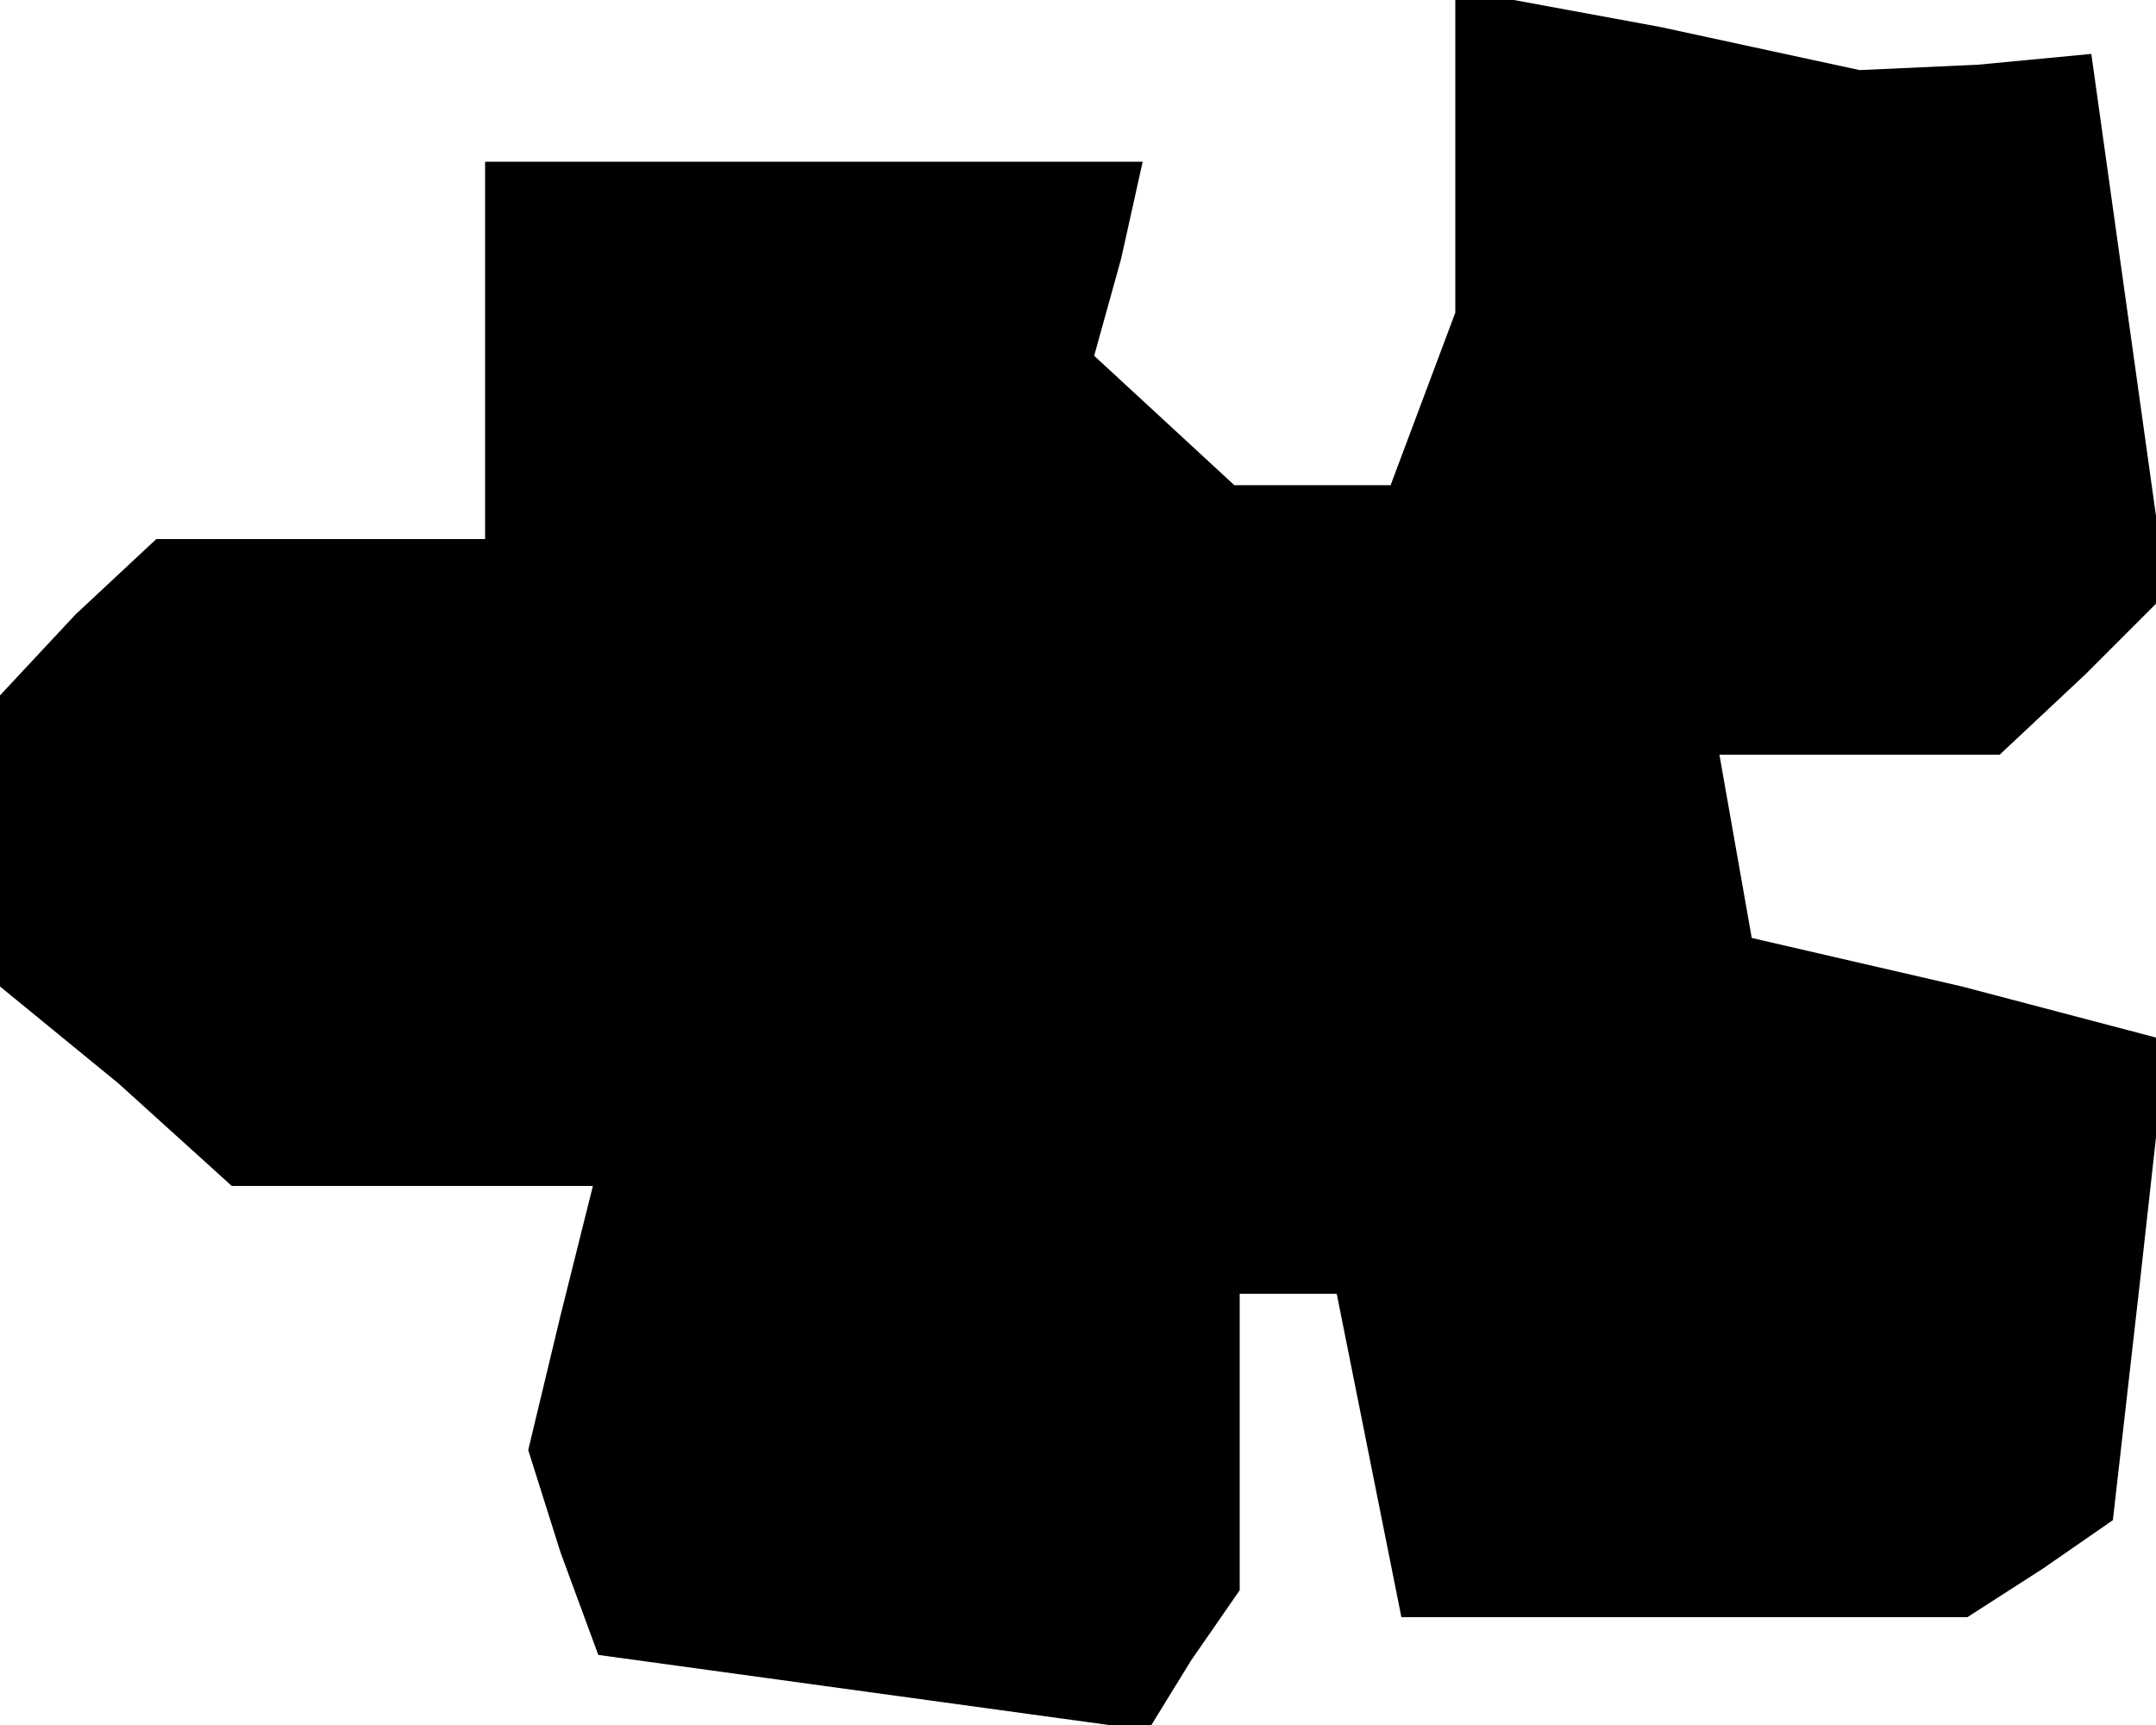 <?xml version="1.0" standalone="no"?>
<!DOCTYPE svg PUBLIC "-//W3C//DTD SVG 20010904//EN"
 "http://www.w3.org/TR/2001/REC-SVG-20010904/DTD/svg10.dtd">
<svg version="1.0" xmlns="http://www.w3.org/2000/svg"
 width="40pt" height="32pt" viewBox="0 0 40 32"
 preserveAspectRatio="xMidYMid meet">
<g transform="translate(0,32) scale(0.1,-0.1)"
fill="#000000" stroke="none">
<path d="M270 292 l0 -30 -6 -16 -6 -16 -14 0 -15 0 -13 12 -13 12 5 18 4 18
-61 0 -61 0 0 -35 0 -35 -31 0 -30 0 -15 -14 -14 -15 0 -27 0 -27 22 -18 21
-19 34 0 33 0 -6 -24 -6 -25 6 -19 7 -19 51 -7 51 -7 8 13 9 13 0 28 0 27 9 0
9 0 6 -30 6 -30 52 0 53 0 14 9 13 9 5 44 5 45 -38 10 -39 9 -3 17 -3 17 26 0
26 0 16 15 15 15 -7 50 -7 50 -21 -2 -22 -1 -37 8 -38 7 0 -30z"/>
</g>
</svg>
